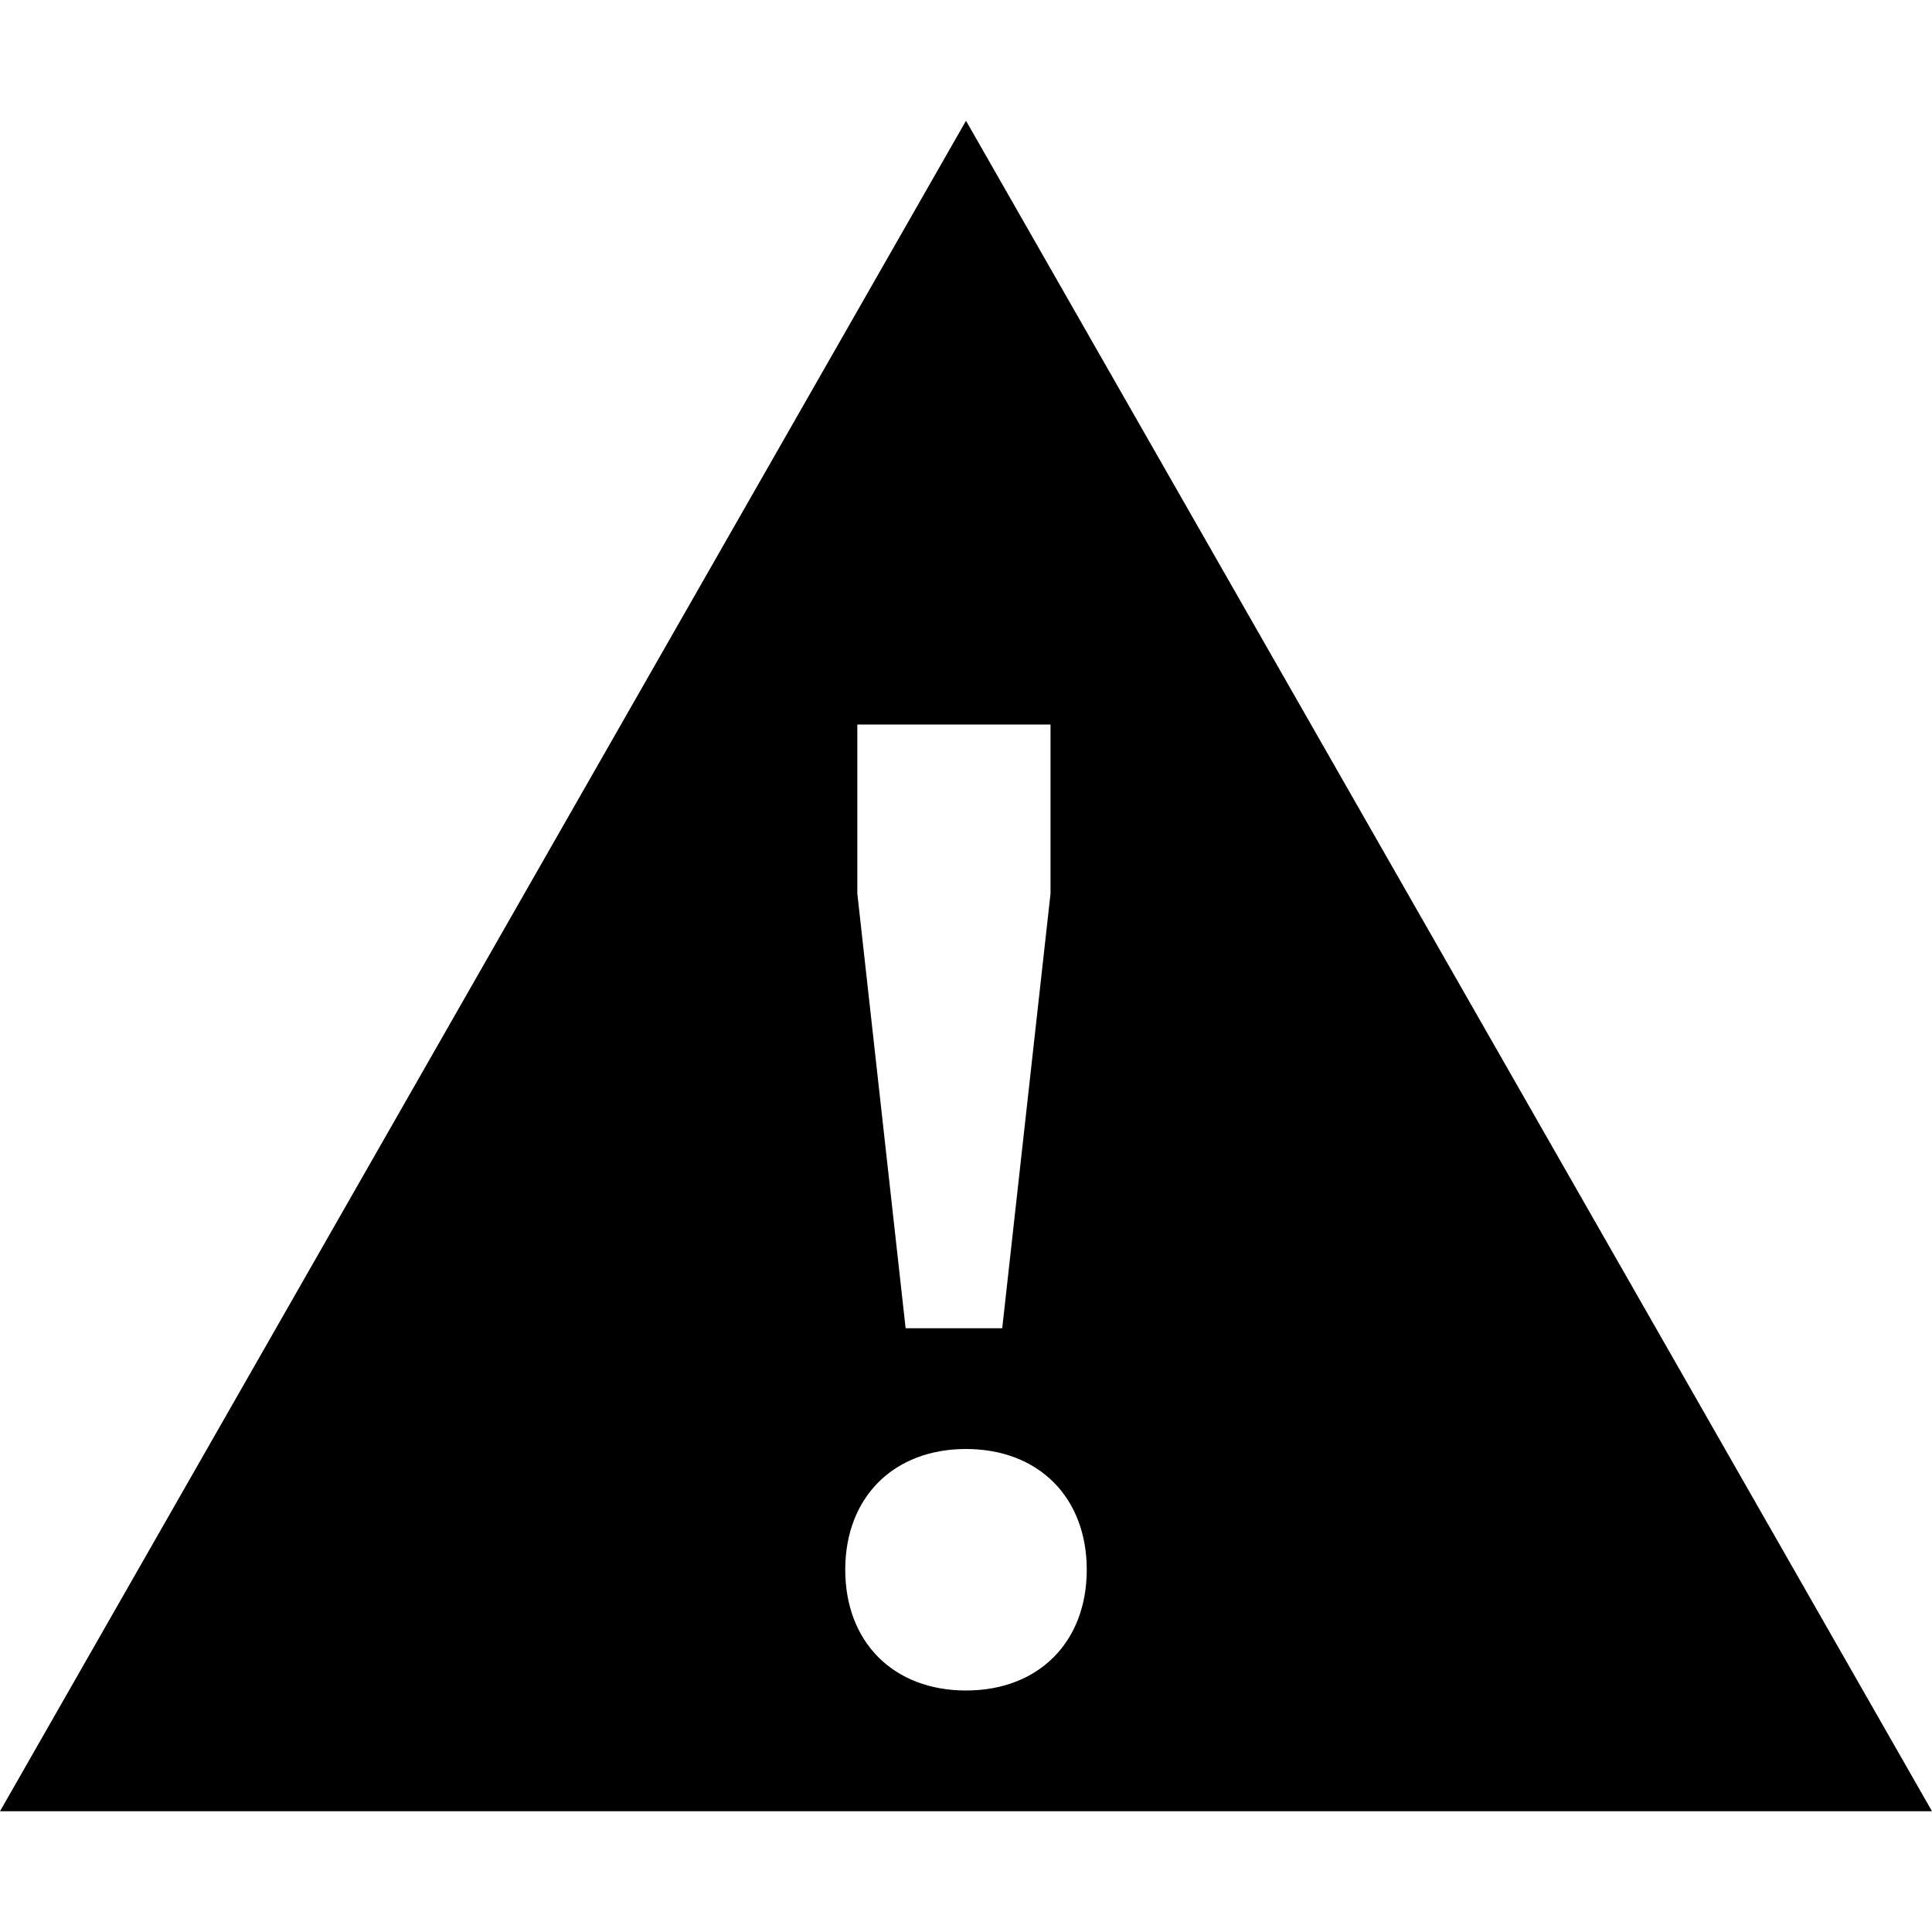 <svg xmlns="http://www.w3.org/2000/svg" width="16" height="16" viewBox="0 0 16 16" fill-rule="evenodd">
  <path d="M8 1L0 15h16L8 1zm-.8 5h1.5v1.4L8.3 11h-.8l-.4-3.6V6h.1zm.8 8c-.6 0-1-.4-1-1s.4-1 1-1 1 .4 1 1-.4 1-1 1z"/>
</svg>
